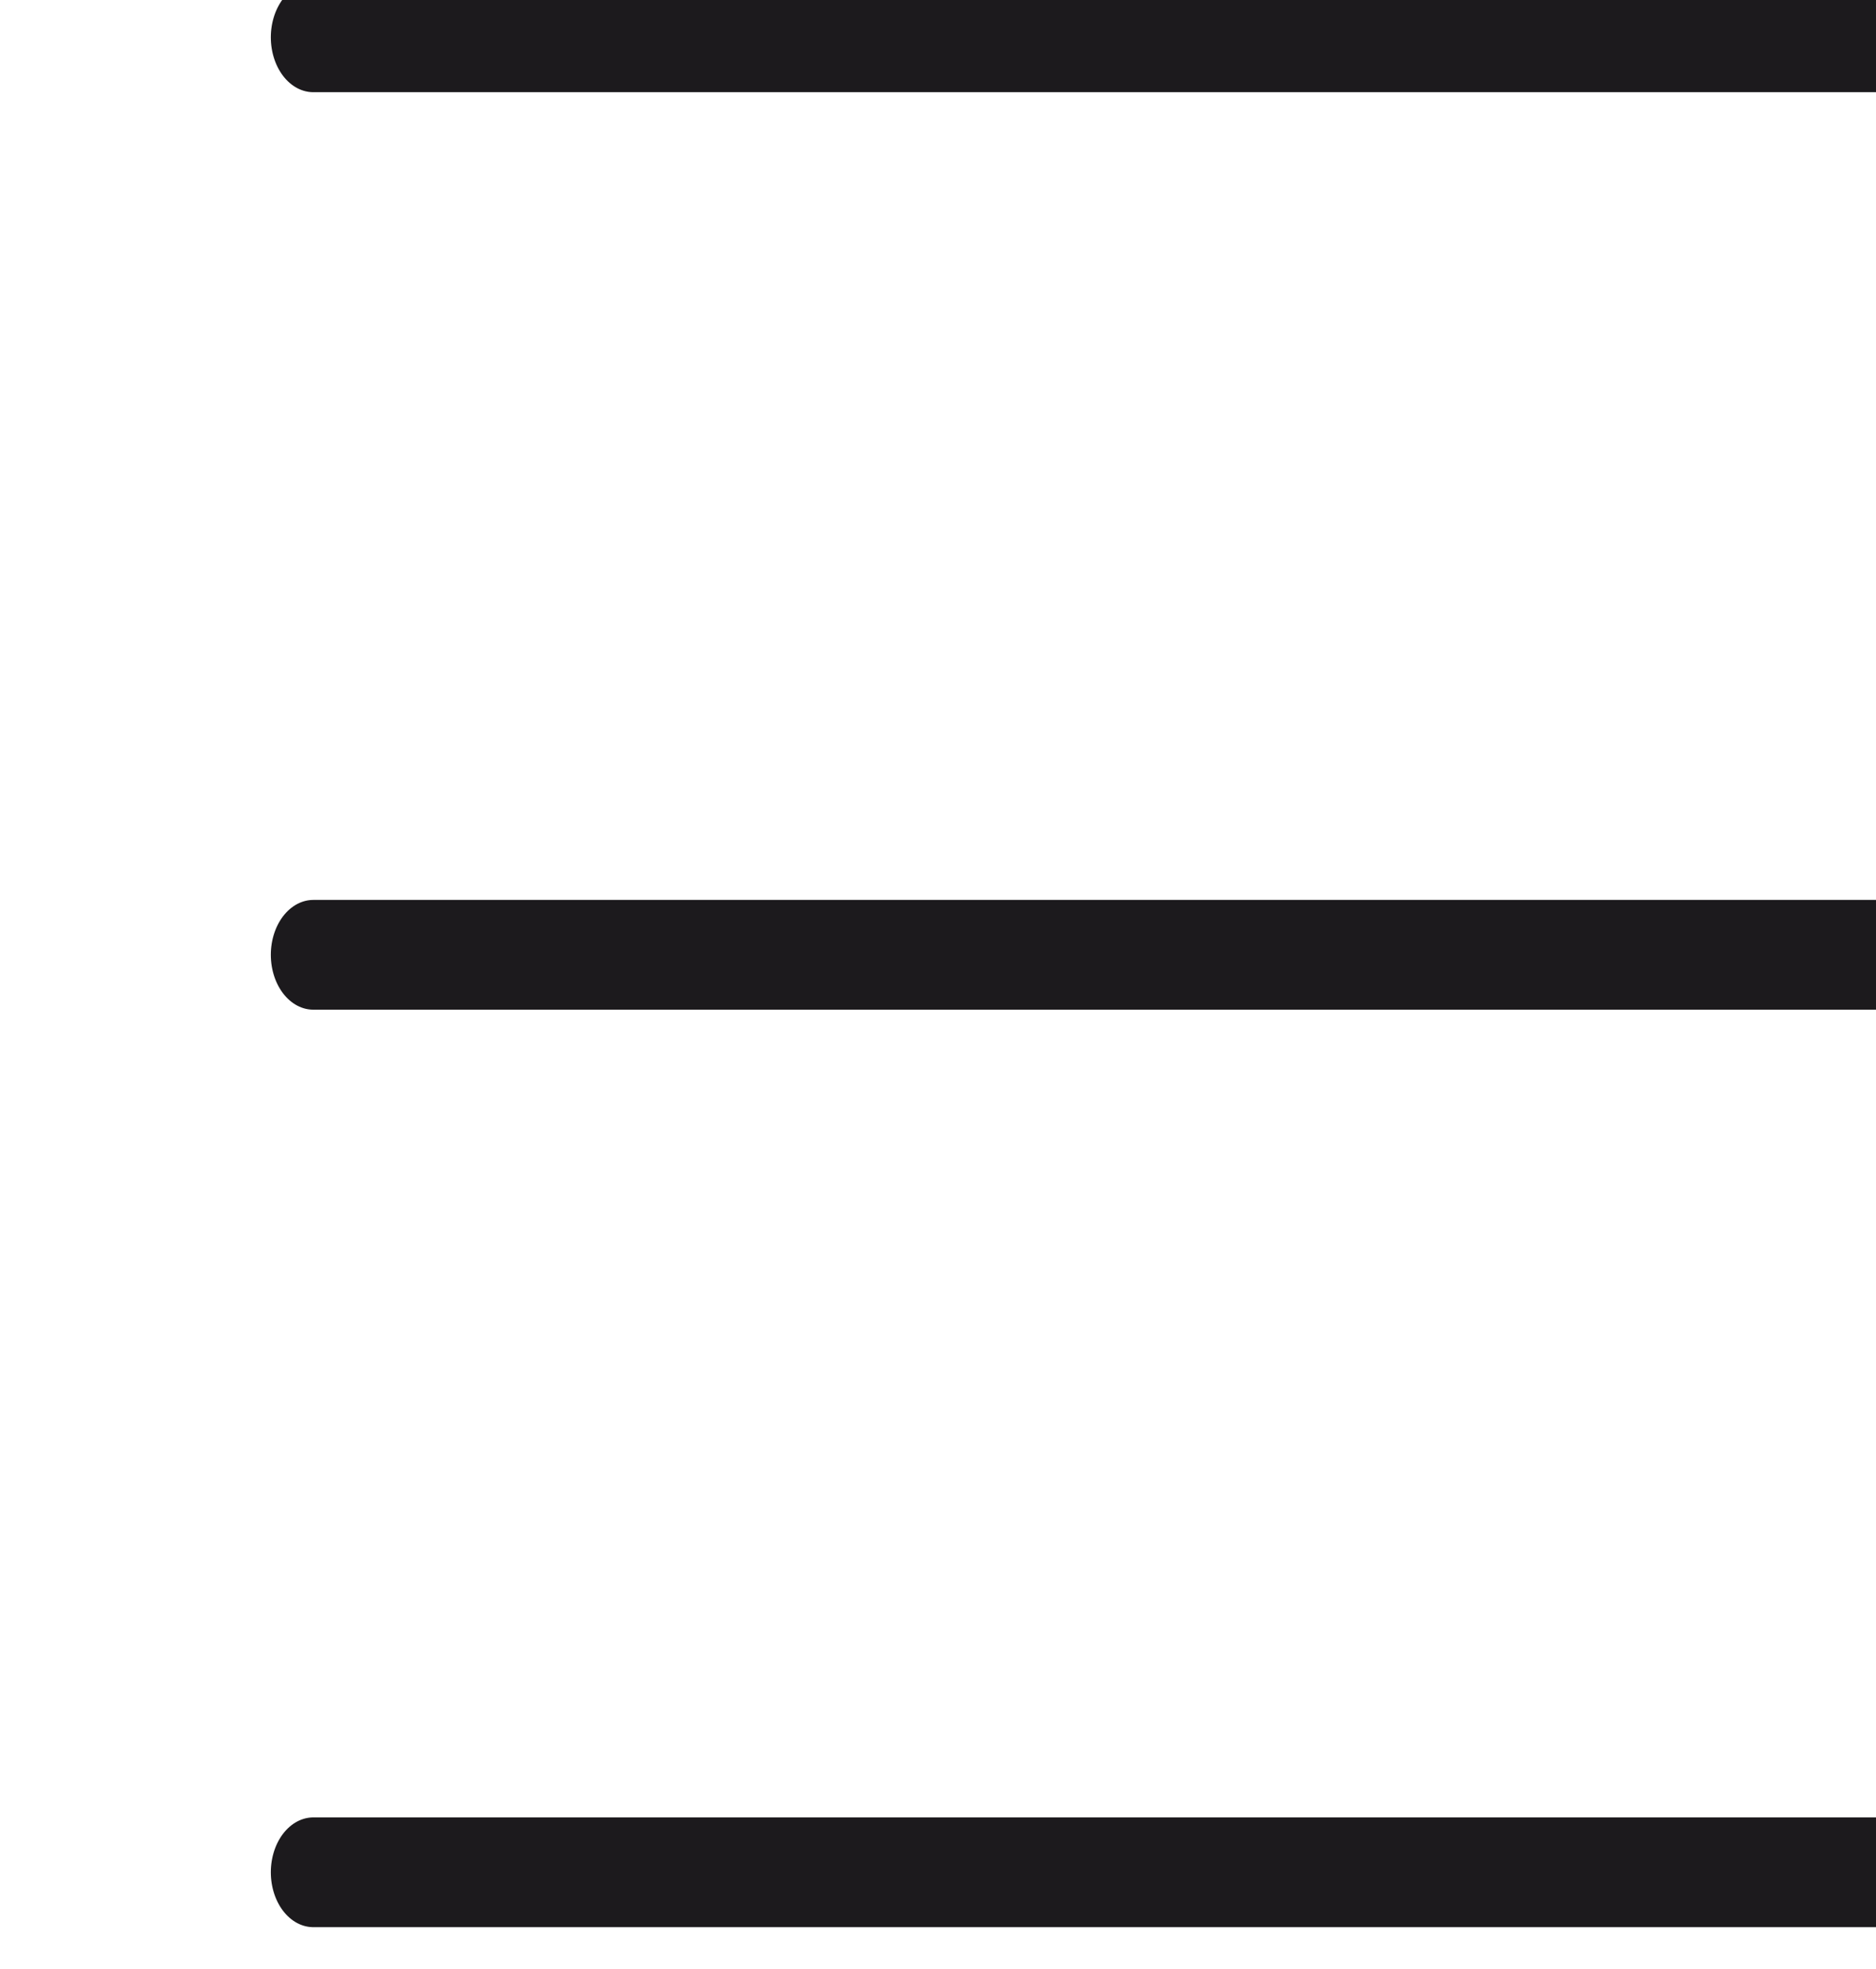 <?xml version="1.0" encoding="UTF-8" standalone="no"?>
<!DOCTYPE svg PUBLIC "-//W3C//DTD SVG 1.1//EN" "http://www.w3.org/Graphics/SVG/1.1/DTD/svg11.dtd">
<svg width="100%" height="100%" viewBox="0 0 61 64" version="1.1" xmlns="http://www.w3.org/2000/svg" xmlns:xlink="http://www.w3.org/1999/xlink" xml:space="preserve" xmlns:serif="http://www.serif.com/" style="fill-rule:evenodd;clip-rule:evenodd;stroke-linecap:round;stroke-linejoin:round;stroke-miterlimit:1.5;">
    <g transform="matrix(1,0,0,1,-2595.31,-4443.15)">
        <g transform="matrix(0.077,0,0,0.048,1131.2,4377.28)">
            <g transform="matrix(9.991,0,0,20.703,-38339.7,-29396.7)">
                <g transform="matrix(1,0,0,1,3204,-2056.83)">
                    <path d="M2549.82,3544.26L2624.82,3544.26" style="fill:none;stroke:rgb(28,26,29);stroke-width:3.59px;"/>
                </g>
                <g transform="matrix(1,0,0,1,3204,-2026.82)">
                    <path d="M2549.82,3544.26L2624.82,3544.26" style="fill:none;stroke:rgb(28,26,29);stroke-width:3.59px;"/>
                </g>
                <g transform="matrix(1,0,0,1,3204,-1996.81)">
                    <path d="M2549.82,3544.26L2624.82,3544.26" style="fill:none;stroke:rgb(28,26,29);stroke-width:3.59px;"/>
                </g>
            </g>
        </g>
    </g>
</svg>
